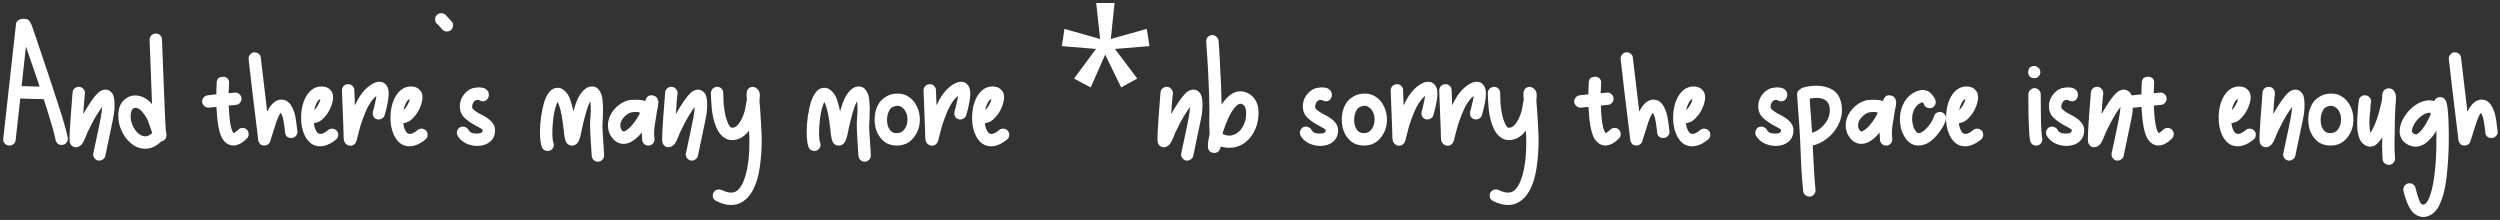 <svg width="773" height="68" viewBox="0 0 773 68" fill="none" xmlns="http://www.w3.org/2000/svg">
<rect x="0" y="0" width="773" height="68" fill="#333333" stroke="none"/>
<path d="M20.952 42.564C21.029 43.105 20.913 43.589 20.604 44.014C20.333 44.439 19.947 44.691 19.444 44.768C18.941 44.884 18.458 44.807 17.994 44.536C17.569 44.227 17.298 43.801 17.182 43.26C16.834 41.327 15.616 37.131 13.528 30.674C12.793 30.674 12.233 30.655 11.846 30.616C11.189 30.616 10.222 30.597 8.946 30.558C7.709 30.519 6.819 30.481 6.278 30.442L4.828 43.318C4.789 43.821 4.577 44.227 4.19 44.536C3.842 44.845 3.436 45 2.972 45C2.353 45 1.851 44.787 1.464 44.362C1.077 43.937 0.923 43.453 1 42.912L4.944 7.474C4.983 6.971 5.195 6.585 5.582 6.314C5.969 6.043 6.452 5.869 7.032 5.792C7.96 5.792 8.579 5.947 8.888 6.256C9.197 6.527 9.526 7.107 9.874 7.996L11.034 11.36C13.818 19.557 16.041 26.227 17.704 31.37C19.405 36.513 20.488 40.244 20.952 42.564ZM12.252 26.788L11.382 24.178L8.018 14.376L6.684 26.614L12.252 26.788ZM31.422 34.734L31.596 33.052C30.513 34.483 29.489 36.126 28.522 37.982C27.594 39.799 27.091 40.805 27.014 40.998C26.975 41.075 26.782 41.559 26.434 42.448C26.086 43.337 25.738 44.014 25.39 44.478C25.081 44.865 24.752 45.135 24.404 45.29C24.056 45.483 23.727 45.561 23.418 45.522C22.915 45.522 22.49 45.348 22.142 45C22.026 44.923 21.891 44.729 21.736 44.42C21.581 44.111 21.504 43.724 21.504 43.26C21.465 42.255 21.581 39.896 21.852 36.184C22.123 32.433 22.316 29.92 22.432 28.644C22.471 28.103 22.683 27.658 23.07 27.31C23.495 26.962 23.979 26.807 24.52 26.846C25.023 26.885 25.448 27.117 25.796 27.542C26.144 27.929 26.299 28.393 26.26 28.934C26.221 29.282 26.144 30.036 26.028 31.196C25.951 32.317 25.854 33.671 25.738 35.256C27.633 31.969 29.141 29.804 30.262 28.76C31.074 27.987 31.963 27.639 32.93 27.716C33.819 27.871 34.496 28.393 34.96 29.282C35.269 30.055 35.424 31.119 35.424 32.472C35.424 33.207 35.366 34.096 35.25 35.14C35.173 35.72 34.767 37.731 34.032 41.172C33.336 44.575 32.853 46.895 32.582 48.132C32.505 48.635 32.234 49.021 31.77 49.292C31.345 49.601 30.861 49.717 30.32 49.64C29.817 49.524 29.411 49.234 29.102 48.77C28.831 48.345 28.754 47.861 28.87 47.32C29.141 46.121 29.624 43.859 30.32 40.534C31.016 37.209 31.383 35.275 31.422 34.734ZM46.488 31.602L47.01 32.24L46.256 12.346C46.256 11.805 46.43 11.341 46.778 10.954C47.165 10.567 47.61 10.374 48.112 10.374C48.654 10.335 49.118 10.509 49.504 10.896C49.891 11.244 50.084 11.689 50.084 12.23C50.2 14.859 50.394 19.789 50.664 27.02C50.935 34.212 51.109 38.175 51.186 38.91C51.186 39.258 51.225 39.819 51.302 40.592C51.418 41.056 51.476 41.423 51.476 41.694C51.476 41.965 51.457 42.158 51.418 42.274C51.302 42.893 50.916 43.337 50.258 43.608L49.852 43.724C48.344 45.232 46.701 45.986 44.922 45.986C43.182 45.986 41.616 45.348 40.224 44.072C39.103 43.067 38.214 41.829 37.556 40.36C36.899 38.891 36.57 37.383 36.57 35.836C36.57 33.787 37.092 32.221 38.136 31.138C39.18 30.055 40.418 29.514 41.848 29.514C43.472 29.514 45.019 30.21 46.488 31.602ZM44.922 42.158C45.618 42.158 46.334 41.81 47.068 41.114C46.798 40.418 46.585 39.799 46.43 39.258C46.314 38.987 46.16 38.562 45.966 37.982C45.773 37.363 45.56 36.861 45.328 36.474C44.71 35.469 44.188 34.753 43.762 34.328C43.105 33.671 42.486 33.342 41.906 33.342C41.481 33.342 41.152 33.497 40.92 33.806C40.688 34.115 40.534 34.541 40.456 35.082C40.418 35.275 40.398 35.565 40.398 35.952C40.398 36.919 40.611 37.885 41.036 38.852C41.462 39.78 42.022 40.573 42.718 41.23C43.492 41.849 44.226 42.158 44.922 42.158ZM76.304 40.07C76.691 40.457 76.884 40.921 76.884 41.462C76.884 42.003 76.71 42.448 76.362 42.796C74.893 44.265 73.462 45 72.07 45C70.64 44.923 69.499 44.149 68.648 42.68C67.72 40.94 67.14 37.731 66.908 33.052L64.588 33.284C64.047 33.323 63.564 33.149 63.138 32.762C62.713 32.375 62.5 31.911 62.5 31.37C62.5 30.867 62.674 30.442 63.022 30.094C63.332 29.746 63.738 29.533 64.24 29.456L66.908 29.166V27.832C66.908 27.097 66.928 26.556 66.966 26.208C66.966 26.015 66.986 25.86 67.024 25.744C66.986 25.667 66.966 25.589 66.966 25.512C67.005 25.435 67.024 25.357 67.024 25.28C67.179 24.507 67.469 24.062 67.894 23.946C68.32 23.791 68.764 23.714 69.228 23.714C70.234 23.907 70.775 24.487 70.852 25.454L70.794 26.44C70.756 26.749 70.736 27.252 70.736 27.948C70.736 28.335 70.717 28.625 70.678 28.818L72.592 28.644C73.134 28.567 73.617 28.721 74.042 29.108C74.468 29.495 74.68 29.978 74.68 30.558C74.68 31.022 74.506 31.447 74.158 31.834C73.849 32.182 73.462 32.375 72.998 32.414L70.736 32.646C70.852 35.855 71.123 38.233 71.548 39.78C71.626 40.051 71.742 40.341 71.896 40.65C72.09 40.921 72.206 41.095 72.244 41.172L72.534 40.998C72.689 40.921 73.056 40.631 73.636 40.128C73.984 39.741 74.448 39.548 75.028 39.548C75.531 39.548 75.956 39.722 76.304 40.07ZM87.427 36.242L86.847 34.85C86.654 35.043 86.403 35.449 86.093 36.068C85.668 36.996 85.262 38.137 84.875 39.49L84.469 40.766C83.967 42.351 83.657 43.318 83.541 43.666C83.464 44.053 83.232 44.381 82.845 44.652C82.536 44.884 82.13 45 81.627 45C81.279 44.961 80.97 44.884 80.699 44.768C80.467 44.613 80.255 44.343 80.061 43.956C80.023 43.917 79.984 43.859 79.945 43.782C79.907 43.705 79.868 43.569 79.829 43.376L79.771 42.622C79.307 38.949 78.766 34.521 78.147 29.34C77.567 24.159 77.142 20.485 76.871 18.32C76.794 17.779 76.949 17.295 77.335 16.87C77.683 16.406 78.147 16.174 78.727 16.174C79.191 16.174 79.617 16.329 80.003 16.638C80.39 16.947 80.603 17.353 80.641 17.856L82.613 34.502L82.671 34.386C83.522 32.685 84.527 31.583 85.687 31.08C86.074 30.887 86.519 30.79 87.021 30.79C87.215 30.79 87.505 30.829 87.891 30.906C88.781 31.138 89.515 31.757 90.095 32.762C90.83 33.961 91.313 35.507 91.545 37.402C91.777 39.297 91.913 40.341 91.951 40.534C92.029 41.114 91.874 41.617 91.487 42.042C91.101 42.467 90.598 42.68 89.979 42.68C89.554 42.68 89.148 42.545 88.761 42.274C88.413 41.965 88.22 41.578 88.181 41.114C88.143 40.882 88.065 40.263 87.949 39.258C87.833 38.214 87.659 37.209 87.427 36.242ZM97.39 38.04L97.042 38.098C97.158 39.026 97.37 39.761 97.68 40.302C97.95 40.882 98.279 41.23 98.666 41.346C98.782 41.385 98.936 41.404 99.13 41.404C99.748 41.404 100.541 40.998 101.508 40.186C101.817 39.915 102.204 39.78 102.668 39.78C103.286 39.78 103.789 40.012 104.176 40.476C104.446 40.785 104.582 41.191 104.582 41.694C104.582 42.313 104.35 42.796 103.886 43.144C102.184 44.536 100.541 45.232 98.956 45.232C97.177 45.232 95.746 44.381 94.664 42.68C93.62 40.979 93.098 38.891 93.098 36.416C93.098 35.063 93.252 33.767 93.562 32.53C93.91 31.254 94.374 30.191 94.954 29.34C96.152 27.6 97.641 26.73 99.42 26.73C99.768 26.73 100.019 26.749 100.174 26.788C101.063 26.943 101.72 27.291 102.146 27.832C102.648 28.296 102.919 28.915 102.958 29.688C103.074 30.384 102.919 31.351 102.494 32.588C102.068 33.748 101.527 34.753 100.87 35.604C100.212 36.416 99.594 37.015 99.014 37.402C98.82 37.557 98.53 37.692 98.144 37.808C97.757 37.924 97.506 38.001 97.39 38.04ZM98.898 31.37L99.072 30.616C98.53 30.809 98.086 31.331 97.738 32.182C97.467 32.685 97.274 33.303 97.158 34.038C97.506 33.69 97.757 33.4 97.912 33.168C98.144 32.859 98.472 32.259 98.898 31.37ZM120.055 27.658C120.132 27.929 120.171 28.412 120.171 29.108C120.171 30.539 119.765 32.685 118.953 35.546C118.875 35.933 118.643 36.261 118.257 36.532C117.909 36.803 117.522 36.938 117.097 36.938C116.555 36.938 116.111 36.764 115.763 36.416C115.415 36.029 115.241 35.585 115.241 35.082C115.241 34.811 115.26 34.618 115.299 34.502C115.453 34.038 115.627 33.361 115.821 32.472C116.053 31.583 116.227 30.732 116.343 29.92V29.688C115.531 30.307 114.719 31.331 113.907 32.762C113.249 33.961 112.495 35.797 111.645 38.272C111.451 38.852 111.2 39.761 110.891 40.998L110.369 42.97H110.427C110.388 43.047 110.349 43.163 110.311 43.318C110.272 43.434 110.214 43.569 110.137 43.724C110.021 44.111 109.866 44.362 109.673 44.478C109.325 44.865 108.899 45.058 108.397 45.058C108.165 45.058 107.991 45.039 107.875 45C107.179 44.807 106.695 44.362 106.425 43.666C106.27 43.241 106.193 42.003 106.193 39.954L105.845 31.022L105.729 28.006C105.729 27.465 105.903 27.001 106.251 26.614C106.637 26.227 107.082 26.034 107.585 26.034C108.126 25.995 108.59 26.169 108.977 26.556C109.363 26.904 109.557 27.329 109.557 27.832L109.673 30.848L109.731 32.588C110.233 31.505 110.755 30.539 111.297 29.688C112.573 27.793 114.023 26.459 115.647 25.686C116.227 25.415 116.787 25.28 117.329 25.28C117.638 25.28 118.025 25.357 118.489 25.512C119.301 25.937 119.823 26.653 120.055 27.658ZM110.427 42.912V42.97V42.912ZM125.03 38.04L124.682 38.098C124.798 39.026 125.011 39.761 125.32 40.302C125.591 40.882 125.92 41.23 126.306 41.346C126.422 41.385 126.577 41.404 126.77 41.404C127.389 41.404 128.182 40.998 129.148 40.186C129.458 39.915 129.844 39.78 130.308 39.78C130.927 39.78 131.43 40.012 131.816 40.476C132.087 40.785 132.222 41.191 132.222 41.694C132.222 42.313 131.99 42.796 131.526 43.144C129.825 44.536 128.182 45.232 126.596 45.232C124.818 45.232 123.387 44.381 122.304 42.68C121.26 40.979 120.738 38.891 120.738 36.416C120.738 35.063 120.893 33.767 121.202 32.53C121.55 31.254 122.014 30.191 122.594 29.34C123.793 27.6 125.282 26.73 127.06 26.73C127.408 26.73 127.66 26.749 127.814 26.788C128.704 26.943 129.361 27.291 129.786 27.832C130.289 28.296 130.56 28.915 130.598 29.688C130.714 30.384 130.56 31.351 130.134 32.588C129.709 33.748 129.168 34.753 128.51 35.604C127.853 36.416 127.234 37.015 126.654 37.402C126.461 37.557 126.171 37.692 125.784 37.808C125.398 37.924 125.146 38.001 125.03 38.04ZM126.538 31.37L126.712 30.616C126.171 30.809 125.726 31.331 125.378 32.182C125.108 32.685 124.914 33.303 124.798 34.038C125.146 33.69 125.398 33.4 125.552 33.168C125.784 32.859 126.113 32.259 126.538 31.37ZM136.791 9.156L135.457 7.648C135.148 7.455 134.916 7.223 134.761 6.952C134.606 6.681 134.529 6.353 134.529 5.966C134.529 5.231 134.838 4.69 135.457 4.342C135.766 4.149 136.095 4.052 136.443 4.052C136.752 4.052 137.12 4.168 137.545 4.4C137.738 4.516 138.086 4.883 138.589 5.502C139.13 6.082 139.44 6.411 139.517 6.488C139.904 6.836 140.097 7.281 140.097 7.822C140.097 8.363 139.904 8.827 139.517 9.214C139.169 9.562 138.724 9.736 138.183 9.736C137.642 9.736 137.178 9.543 136.791 9.156ZM148.028 30.906H147.274C146.888 31.061 146.578 31.331 146.346 31.718C146.114 32.066 145.998 32.453 145.998 32.878C145.96 33.149 145.998 33.381 146.114 33.574C146.269 33.729 146.482 33.922 146.752 34.154C147.139 34.463 147.642 34.792 148.26 35.14C148.918 35.488 149.362 35.72 149.594 35.836C151.914 37.112 153.074 38.581 153.074 40.244C153.074 41.791 152.552 42.989 151.508 43.84C150.464 44.691 149.15 45.116 147.564 45.116C146.288 45.116 145.07 44.826 143.91 44.246C142.789 43.627 141.977 42.854 141.474 41.926C141.32 41.539 141.242 41.249 141.242 41.056C141.242 40.708 141.339 40.379 141.532 40.07C141.726 39.722 141.977 39.471 142.286 39.316C142.596 39.2 142.886 39.142 143.156 39.142C143.504 39.142 143.833 39.239 144.142 39.432C144.49 39.625 144.742 39.877 144.896 40.186C145.09 40.611 145.438 40.921 145.94 41.114C146.443 41.269 147.004 41.327 147.622 41.288C148.705 41.288 149.246 40.94 149.246 40.244C149.246 40.205 149.227 40.167 149.188 40.128C149.15 40.089 149.111 40.051 149.072 40.012L148.608 39.664L146.694 38.62C145.264 37.808 144.142 36.977 143.33 36.126C142.557 35.237 142.17 34.154 142.17 32.878C142.17 31.641 142.538 30.5 143.272 29.456C144.046 28.373 145.012 27.639 146.172 27.252C146.327 27.213 146.578 27.175 146.926 27.136C147.313 27.059 147.719 27.02 148.144 27.02C148.802 27.02 149.401 27.136 149.942 27.368C150.754 27.832 151.16 28.47 151.16 29.282C151.16 29.901 150.948 30.423 150.522 30.848C150.097 31.235 149.594 31.389 149.014 31.312C148.628 31.235 148.299 31.099 148.028 30.906ZM176.063 30.152C176.527 31.273 176.933 32.704 177.281 34.444L178.151 31.66C178.963 29.572 180.007 28.103 181.283 27.252C181.824 26.904 182.404 26.73 183.023 26.73C183.41 26.73 183.7 26.769 183.893 26.846C184.821 27.155 185.517 27.967 185.981 29.282C186.213 30.017 186.348 30.906 186.387 31.95C186.464 32.994 186.484 33.767 186.445 34.27L186.387 36.648C186.31 37.731 186.271 38.523 186.271 39.026C186.271 39.645 186.31 40.515 186.387 41.636C186.464 42.757 186.522 43.589 186.561 44.13C186.716 46.218 186.793 47.533 186.793 48.074C186.793 48.615 186.6 49.06 186.213 49.408C185.865 49.795 185.42 49.988 184.879 49.988C184.376 49.988 183.932 49.814 183.545 49.466C183.197 49.118 183.004 48.693 182.965 48.19L182.791 45.58C182.52 41.636 182.404 39.181 182.443 38.214C182.52 37.363 182.598 36.01 182.675 34.154C182.675 33.149 182.636 32.279 182.559 31.544C182.559 31.467 182.54 31.409 182.501 31.37C182.346 31.602 182.095 32.163 181.747 33.052C181.399 33.98 180.935 35.623 180.355 37.982L180.007 39.49C179.968 39.645 179.852 40.225 179.659 41.23C179.466 42.197 179.234 42.97 178.963 43.55C178.576 44.362 177.996 44.845 177.223 45C176.759 45.077 176.295 45 175.831 44.768C175.406 44.536 175.077 44.111 174.845 43.492C174.69 43.067 174.555 42.409 174.439 41.52C174.362 40.592 174.304 40.07 174.265 39.954C173.917 36.745 173.472 34.347 172.931 32.762C172.776 32.259 172.602 31.853 172.409 31.544C172.177 32.008 172.022 32.375 171.945 32.646C171.52 33.883 171.21 35.391 171.017 37.17C170.824 38.91 170.746 40.515 170.785 41.984C170.862 43.067 170.959 43.743 171.075 44.014C171.191 44.246 171.249 44.517 171.249 44.826C171.249 45.174 171.152 45.503 170.959 45.812C170.766 46.121 170.495 46.353 170.147 46.508C169.876 46.624 169.606 46.682 169.335 46.682C168.987 46.682 168.639 46.585 168.291 46.392C167.982 46.199 167.75 45.947 167.595 45.638C167.17 44.555 166.957 42.951 166.957 40.824C166.957 39.316 167.073 37.711 167.305 36.01C167.576 34.27 167.904 32.743 168.291 31.428C168.755 30.152 169.296 29.127 169.915 28.354C170.611 27.542 171.462 27.136 172.467 27.136C173.163 27.136 173.82 27.407 174.439 27.948C175.096 28.451 175.638 29.185 176.063 30.152ZM198.759 31.022L199.455 31.254L199.803 30.5C200.112 29.804 200.634 29.456 201.369 29.456C201.678 29.456 201.968 29.514 202.239 29.63C202.548 29.746 202.761 29.843 202.877 29.92C203.302 30.423 203.534 31.003 203.573 31.66C203.573 32.124 203.495 32.704 203.341 33.4C203.225 34.057 203.147 34.444 203.109 34.56L202.761 36.822C202.413 38.639 202.239 40.147 202.239 41.346C202.239 41.733 202.277 42.235 202.355 42.854C202.432 43.395 202.297 43.879 201.949 44.304C201.639 44.691 201.233 44.923 200.731 45C200.189 45.077 199.706 44.942 199.281 44.594C198.855 44.246 198.623 43.821 198.585 43.318C198.507 42.545 198.469 41.965 198.469 41.578V40.94C197.579 42.023 196.709 42.854 195.859 43.434C194.853 44.13 193.848 44.478 192.843 44.478C192.379 44.478 192.031 44.439 191.799 44.362C190.755 44.091 189.885 43.473 189.189 42.506C188.377 41.423 187.971 40.186 187.971 38.794C187.971 37.518 188.299 36.319 188.957 35.198C189.537 34.154 190.31 33.265 191.277 32.53C192.282 31.757 193.345 31.235 194.467 30.964C194.853 30.887 195.607 30.848 196.729 30.848C197.502 30.848 198.179 30.906 198.759 31.022ZM197.889 34.966C197.889 34.966 197.811 34.889 197.657 34.734L196.961 34.618C196.149 34.618 195.588 34.657 195.279 34.734C194.699 34.85 194.138 35.14 193.597 35.604C193.055 36.029 192.611 36.532 192.263 37.112C191.953 37.653 191.799 38.214 191.799 38.794C191.799 39.335 191.953 39.819 192.263 40.244C192.456 40.515 192.63 40.65 192.785 40.65C192.939 40.689 193.152 40.611 193.423 40.418C193.964 40.147 194.621 39.587 195.395 38.736C196.477 37.421 197.27 36.223 197.773 35.14L197.889 34.966ZM214.654 34.734L214.828 33.052C213.746 34.483 212.721 36.126 211.754 37.982C210.826 39.799 210.324 40.805 210.246 40.998C210.208 41.075 210.014 41.559 209.666 42.448C209.318 43.337 208.97 44.014 208.622 44.478C208.313 44.865 207.984 45.135 207.636 45.29C207.288 45.483 206.96 45.561 206.65 45.522C206.148 45.522 205.722 45.348 205.374 45C205.258 44.923 205.123 44.729 204.968 44.42C204.814 44.111 204.736 43.724 204.736 43.26C204.698 42.255 204.814 39.896 205.084 36.184C205.355 32.433 205.548 29.92 205.664 28.644C205.703 28.103 205.916 27.658 206.302 27.31C206.728 26.962 207.211 26.807 207.752 26.846C208.255 26.885 208.68 27.117 209.028 27.542C209.376 27.929 209.531 28.393 209.492 28.934C209.454 29.282 209.376 30.036 209.26 31.196C209.183 32.317 209.086 33.671 208.97 35.256C210.865 31.969 212.373 29.804 213.494 28.76C214.306 27.987 215.196 27.639 216.162 27.716C217.052 27.871 217.728 28.393 218.192 29.282C218.502 30.055 218.656 31.119 218.656 32.472C218.656 33.207 218.598 34.096 218.482 35.14C218.405 35.72 217.999 37.731 217.264 41.172C216.568 44.575 216.085 46.895 215.814 48.132C215.737 48.635 215.466 49.021 215.002 49.292C214.577 49.601 214.094 49.717 213.552 49.64C213.05 49.524 212.644 49.234 212.334 48.77C212.064 48.345 211.986 47.861 212.102 47.32C212.373 46.121 212.856 43.859 213.552 40.534C214.248 37.209 214.616 35.275 214.654 34.734ZM235.521 43.55C235.521 46.295 235.308 49.099 234.883 51.96C234.457 54.821 233.703 57.199 232.621 59.094C231.461 61.105 229.991 62.419 228.213 63.038C227.594 63.27 226.879 63.386 226.067 63.386C224.636 63.386 223.109 62.98 221.485 62.168C220.75 61.82 220.383 61.259 220.383 60.486C220.383 59.906 220.576 59.442 220.963 59.094C221.349 58.746 221.794 58.572 222.297 58.572C222.567 58.572 222.857 58.63 223.167 58.746C224.327 59.287 225.274 59.558 226.009 59.558C227.053 59.558 227.903 59.152 228.561 58.34C229.218 57.567 229.779 56.484 230.243 55.092C231.325 51.96 231.809 47.726 231.693 42.39L231.577 40.36C231.306 40.747 230.977 41.133 230.591 41.52C229.315 42.719 227.903 43.318 226.357 43.318C225.274 43.318 224.307 42.951 223.457 42.216C222.606 41.481 221.929 40.495 221.427 39.258C220.731 37.557 220.286 35.681 220.093 33.632C219.899 31.544 219.803 29.901 219.803 28.702C219.841 28.199 220.035 27.774 220.383 27.426C220.769 27.039 221.233 26.846 221.775 26.846C222.316 26.846 222.761 27.039 223.109 27.426C223.495 27.813 223.669 28.257 223.631 28.76C223.631 29.611 223.669 30.732 223.747 32.124C223.863 33.516 224.095 34.908 224.443 36.3C224.829 37.537 225.177 38.388 225.487 38.852C225.757 39.277 226.028 39.49 226.299 39.49H226.415C226.956 39.49 227.478 39.239 227.981 38.736C228.909 37.847 229.682 36.339 230.301 34.212L230.939 30.732C230.861 30.191 230.823 29.727 230.823 29.34C230.823 29.185 230.842 28.915 230.881 28.528C230.958 28.141 231.035 27.89 231.113 27.774C231.577 27.039 232.253 26.749 233.143 26.904C233.568 27.02 233.955 27.271 234.303 27.658C234.689 28.045 234.902 28.605 234.941 29.34V29.746C234.941 30.017 234.902 30.5 234.825 31.196L234.999 33.284C235.076 34.908 235.153 36.087 235.231 36.822C235.269 37.402 235.327 38.407 235.405 39.838C235.482 41.23 235.521 42.467 235.521 43.55ZM230.823 29.224V29.34V29.224ZM258.532 30.152C258.996 31.273 259.402 32.704 259.75 34.444L260.62 31.66C261.432 29.572 262.476 28.103 263.752 27.252C264.293 26.904 264.873 26.73 265.492 26.73C265.878 26.73 266.168 26.769 266.362 26.846C267.29 27.155 267.986 27.967 268.45 29.282C268.682 30.017 268.817 30.906 268.856 31.95C268.933 32.994 268.952 33.767 268.914 34.27L268.856 36.648C268.778 37.731 268.74 38.523 268.74 39.026C268.74 39.645 268.778 40.515 268.856 41.636C268.933 42.757 268.991 43.589 269.03 44.13C269.184 46.218 269.262 47.533 269.262 48.074C269.262 48.615 269.068 49.06 268.682 49.408C268.334 49.795 267.889 49.988 267.348 49.988C266.845 49.988 266.4 49.814 266.014 49.466C265.666 49.118 265.472 48.693 265.434 48.19L265.26 45.58C264.989 41.636 264.873 39.181 264.912 38.214C264.989 37.363 265.066 36.01 265.144 34.154C265.144 33.149 265.105 32.279 265.028 31.544C265.028 31.467 265.008 31.409 264.97 31.37C264.815 31.602 264.564 32.163 264.216 33.052C263.868 33.98 263.404 35.623 262.824 37.982L262.476 39.49C262.437 39.645 262.321 40.225 262.128 41.23C261.934 42.197 261.702 42.97 261.432 43.55C261.045 44.362 260.465 44.845 259.692 45C259.228 45.077 258.764 45 258.3 44.768C257.874 44.536 257.546 44.111 257.314 43.492C257.159 43.067 257.024 42.409 256.908 41.52C256.83 40.592 256.772 40.07 256.734 39.954C256.386 36.745 255.941 34.347 255.4 32.762C255.245 32.259 255.071 31.853 254.878 31.544C254.646 32.008 254.491 32.375 254.414 32.646C253.988 33.883 253.679 35.391 253.486 37.17C253.292 38.91 253.215 40.515 253.254 41.984C253.331 43.067 253.428 43.743 253.544 44.014C253.66 44.246 253.718 44.517 253.718 44.826C253.718 45.174 253.621 45.503 253.428 45.812C253.234 46.121 252.964 46.353 252.616 46.508C252.345 46.624 252.074 46.682 251.804 46.682C251.456 46.682 251.108 46.585 250.76 46.392C250.45 46.199 250.218 45.947 250.064 45.638C249.638 44.555 249.426 42.951 249.426 40.824C249.426 39.316 249.542 37.711 249.774 36.01C250.044 34.27 250.373 32.743 250.76 31.428C251.224 30.152 251.765 29.127 252.384 28.354C253.08 27.542 253.93 27.136 254.936 27.136C255.632 27.136 256.289 27.407 256.908 27.948C257.565 28.451 258.106 29.185 258.532 30.152ZM279.835 29.34C281.305 29.959 282.426 30.964 283.199 32.356C284.011 33.748 284.417 35.275 284.417 36.938C284.417 39.103 283.76 40.998 282.445 42.622C281.169 44.207 279.468 45 277.341 45C275.601 45 274.171 44.497 273.049 43.492C271.928 42.487 271.155 41.172 270.729 39.548C270.536 38.659 270.439 37.827 270.439 37.054C270.439 35.005 270.923 33.245 271.889 31.776C272.276 31.196 272.779 30.693 273.397 30.268C274.016 29.804 274.693 29.456 275.427 29.224C276.007 29.031 276.703 28.934 277.515 28.934C278.366 28.934 279.139 29.069 279.835 29.34ZM278.327 32.878C278.095 32.762 277.825 32.704 277.515 32.704C277.206 32.704 276.897 32.762 276.587 32.878C275.891 33.071 275.408 33.4 275.137 33.864C274.557 34.792 274.267 35.855 274.267 37.054C274.267 37.557 274.325 38.079 274.441 38.62C274.635 39.355 274.963 39.973 275.427 40.476C275.891 40.94 276.51 41.172 277.283 41.172C278.327 41.172 279.139 40.747 279.719 39.896C280.299 39.045 280.589 38.059 280.589 36.938C280.589 36.01 280.396 35.198 280.009 34.502C279.661 33.767 279.101 33.226 278.327 32.878ZM299.889 27.658C299.966 27.929 300.005 28.412 300.005 29.108C300.005 30.539 299.599 32.685 298.787 35.546C298.709 35.933 298.477 36.261 298.091 36.532C297.743 36.803 297.356 36.938 296.931 36.938C296.389 36.938 295.945 36.764 295.597 36.416C295.249 36.029 295.075 35.585 295.075 35.082C295.075 34.811 295.094 34.618 295.133 34.502C295.287 34.038 295.461 33.361 295.655 32.472C295.887 31.583 296.061 30.732 296.177 29.92V29.688C295.365 30.307 294.553 31.331 293.741 32.762C293.083 33.961 292.329 35.797 291.479 38.272C291.285 38.852 291.034 39.761 290.725 40.998L290.203 42.97H290.261C290.222 43.047 290.183 43.163 290.145 43.318C290.106 43.434 290.048 43.569 289.971 43.724C289.855 44.111 289.7 44.362 289.507 44.478C289.159 44.865 288.733 45.058 288.231 45.058C287.999 45.058 287.825 45.039 287.709 45C287.013 44.807 286.529 44.362 286.259 43.666C286.104 43.241 286.027 42.003 286.027 39.954L285.679 31.022L285.562 28.006C285.562 27.465 285.737 27.001 286.085 26.614C286.471 26.227 286.916 26.034 287.419 26.034C287.96 25.995 288.424 26.169 288.811 26.556C289.197 26.904 289.39 27.329 289.39 27.832L289.507 30.848L289.565 32.588C290.067 31.505 290.589 30.539 291.131 29.688C292.407 27.793 293.857 26.459 295.481 25.686C296.061 25.415 296.621 25.28 297.163 25.28C297.472 25.28 297.859 25.357 298.323 25.512C299.135 25.937 299.657 26.653 299.889 27.658ZM290.261 42.912V42.97V42.912ZM304.864 38.04L304.516 38.098C304.632 39.026 304.845 39.761 305.154 40.302C305.425 40.882 305.754 41.23 306.14 41.346C306.256 41.385 306.411 41.404 306.604 41.404C307.223 41.404 308.016 40.998 308.982 40.186C309.292 39.915 309.678 39.78 310.142 39.78C310.761 39.78 311.264 40.012 311.65 40.476C311.921 40.785 312.056 41.191 312.056 41.694C312.056 42.313 311.824 42.796 311.36 43.144C309.659 44.536 308.016 45.232 306.43 45.232C304.652 45.232 303.221 44.381 302.138 42.68C301.094 40.979 300.572 38.891 300.572 36.416C300.572 35.063 300.727 33.767 301.036 32.53C301.384 31.254 301.848 30.191 302.428 29.34C303.627 27.6 305.116 26.73 306.894 26.73C307.242 26.73 307.494 26.749 307.648 26.788C308.538 26.943 309.195 27.291 309.62 27.832C310.123 28.296 310.394 28.915 310.432 29.688C310.548 30.384 310.394 31.351 309.968 32.588C309.543 33.748 309.002 34.753 308.344 35.604C307.687 36.416 307.068 37.015 306.488 37.402C306.295 37.557 306.005 37.692 305.618 37.808C305.232 37.924 304.98 38.001 304.864 38.04ZM306.372 31.37L306.546 30.616C306.005 30.809 305.56 31.331 305.212 32.182C304.942 32.685 304.748 33.303 304.632 34.038C304.98 33.69 305.232 33.4 305.386 33.168C305.618 32.859 305.947 32.259 306.372 31.37ZM344.623 0.92L343.463 12.056L354.599 8.924L355.411 14.26L344.739 15.13L351.641 24.294L346.653 27.02L341.723 16.87L337.257 27.02L332.095 24.294L338.881 15.13L328.325 14.26L329.137 8.924L340.157 12.056L338.939 0.92H344.623ZM367.811 34.734L367.985 33.052C366.902 34.483 365.877 36.126 364.911 37.982C363.983 39.799 363.48 40.805 363.403 40.998C363.364 41.075 363.171 41.559 362.823 42.448C362.475 43.337 362.127 44.014 361.779 44.478C361.469 44.865 361.141 45.135 360.793 45.29C360.445 45.483 360.116 45.561 359.807 45.522C359.304 45.522 358.879 45.348 358.531 45C358.415 44.923 358.279 44.729 358.125 44.42C357.97 44.111 357.893 43.724 357.893 43.26C357.854 42.255 357.97 39.896 358.241 36.184C358.511 32.433 358.705 29.92 358.821 28.644C358.859 28.103 359.072 27.658 359.459 27.31C359.884 26.962 360.367 26.807 360.909 26.846C361.411 26.885 361.837 27.117 362.185 27.542C362.533 27.929 362.687 28.393 362.649 28.934C362.61 29.282 362.533 30.036 362.417 31.196C362.339 32.317 362.243 33.671 362.127 35.256C364.021 31.969 365.529 29.804 366.651 28.76C367.463 27.987 368.352 27.639 369.319 27.716C370.208 27.871 370.885 28.393 371.349 29.282C371.658 30.055 371.813 31.119 371.813 32.472C371.813 33.207 371.755 34.096 371.639 35.14C371.561 35.72 371.155 37.731 370.421 41.172C369.725 44.575 369.241 46.895 368.971 48.132C368.893 48.635 368.623 49.021 368.159 49.292C367.733 49.601 367.25 49.717 366.709 49.64C366.206 49.524 365.8 49.234 365.491 48.77C365.22 48.345 365.143 47.861 365.259 47.32C365.529 46.121 366.013 43.859 366.709 40.534C367.405 37.209 367.772 35.275 367.811 34.734ZM373.655 43.26L374.003 41.404L373.945 39.49C373.906 39.142 373.887 38.659 373.887 38.04C373.926 37.228 373.945 36.01 373.945 34.386C373.945 31.293 373.79 26.73 373.481 20.698L372.959 12.868C372.92 12.365 373.056 11.921 373.365 11.534C373.713 11.147 374.158 10.915 374.699 10.838C375.202 10.799 375.646 10.954 376.033 11.302C376.458 11.65 376.71 12.095 376.787 12.636C376.826 13.293 376.903 14.434 377.019 16.058C377.135 17.682 377.212 19.171 377.251 20.524C377.522 24.893 377.676 28.837 377.715 32.356C377.87 32.124 378.044 31.873 378.237 31.602C378.43 31.331 378.643 31.061 378.875 30.79C380.344 29.089 381.891 28.238 383.515 28.238C384.327 28.238 385.12 28.431 385.893 28.818C387.362 29.591 388.348 30.829 388.851 32.53C389.044 33.149 389.141 33.961 389.141 34.966C389.141 36.165 388.967 37.383 388.619 38.62C388.155 40.128 387.459 41.443 386.531 42.564C385.642 43.647 384.598 44.459 383.399 45C382.432 45.464 381.33 45.696 380.093 45.696C379.165 45.696 378.295 45.561 377.483 45.29C377.406 45.599 377.328 45.812 377.251 45.928C377.019 46.624 376.671 47.03 376.207 47.146C375.782 47.301 375.395 47.339 375.047 47.262C374.274 47.146 373.771 46.682 373.539 45.87L373.481 45.058C373.481 44.671 373.539 44.072 373.655 43.26ZM378.237 40.534L378.005 41.404C378.701 41.752 379.397 41.926 380.093 41.926C380.634 41.926 381.214 41.791 381.833 41.52C383.302 40.824 384.346 39.49 384.965 37.518C385.197 36.822 385.313 36.029 385.313 35.14C385.313 34.715 385.294 34.386 385.255 34.154C385.1 33.149 384.733 32.511 384.153 32.24C383.921 32.124 383.728 32.066 383.573 32.066C383.032 32.066 382.432 32.472 381.775 33.284C380.538 34.715 379.358 37.131 378.237 40.534ZM408.688 30.906H407.934C407.548 31.061 407.238 31.331 407.006 31.718C406.774 32.066 406.658 32.453 406.658 32.878C406.62 33.149 406.658 33.381 406.774 33.574C406.929 33.729 407.142 33.922 407.412 34.154C407.799 34.463 408.302 34.792 408.92 35.14C409.578 35.488 410.022 35.72 410.254 35.836C412.574 37.112 413.734 38.581 413.734 40.244C413.734 41.791 413.212 42.989 412.168 43.84C411.124 44.691 409.81 45.116 408.224 45.116C406.948 45.116 405.73 44.826 404.57 44.246C403.449 43.627 402.637 42.854 402.134 41.926C401.98 41.539 401.902 41.249 401.902 41.056C401.902 40.708 401.999 40.379 402.192 40.07C402.386 39.722 402.637 39.471 402.946 39.316C403.256 39.2 403.546 39.142 403.816 39.142C404.164 39.142 404.493 39.239 404.802 39.432C405.15 39.625 405.402 39.877 405.556 40.186C405.75 40.611 406.098 40.921 406.6 41.114C407.103 41.269 407.664 41.327 408.282 41.288C409.365 41.288 409.906 40.94 409.906 40.244C409.906 40.205 409.887 40.167 409.848 40.128C409.81 40.089 409.771 40.051 409.732 40.012L409.268 39.664L407.354 38.62C405.924 37.808 404.802 36.977 403.99 36.126C403.217 35.237 402.83 34.154 402.83 32.878C402.83 31.641 403.198 30.5 403.932 29.456C404.706 28.373 405.672 27.639 406.832 27.252C406.987 27.213 407.238 27.175 407.586 27.136C407.973 27.059 408.379 27.02 408.804 27.02C409.462 27.02 410.061 27.136 410.602 27.368C411.414 27.832 411.82 28.47 411.82 29.282C411.82 29.901 411.608 30.423 411.182 30.848C410.757 31.235 410.254 31.389 409.674 31.312C409.288 31.235 408.959 31.099 408.688 30.906ZM424.269 29.34C425.738 29.959 426.86 30.964 427.633 32.356C428.445 33.748 428.851 35.275 428.851 36.938C428.851 39.103 428.194 40.998 426.879 42.622C425.603 44.207 423.902 45 421.775 45C420.035 45 418.604 44.497 417.483 43.492C416.362 42.487 415.588 41.172 415.163 39.548C414.97 38.659 414.873 37.827 414.873 37.054C414.873 35.005 415.356 33.245 416.323 31.776C416.71 31.196 417.212 30.693 417.831 30.268C418.45 29.804 419.126 29.456 419.861 29.224C420.441 29.031 421.137 28.934 421.949 28.934C422.8 28.934 423.573 29.069 424.269 29.34ZM422.761 32.878C422.529 32.762 422.258 32.704 421.949 32.704C421.64 32.704 421.33 32.762 421.021 32.878C420.325 33.071 419.842 33.4 419.571 33.864C418.991 34.792 418.701 35.855 418.701 37.054C418.701 37.557 418.759 38.079 418.875 38.62C419.068 39.355 419.397 39.973 419.861 40.476C420.325 40.94 420.944 41.172 421.717 41.172C422.761 41.172 423.573 40.747 424.153 39.896C424.733 39.045 425.023 38.059 425.023 36.938C425.023 36.01 424.83 35.198 424.443 34.502C424.095 33.767 423.534 33.226 422.761 32.878ZM444.322 27.658C444.399 27.929 444.438 28.412 444.438 29.108C444.438 30.539 444.032 32.685 443.22 35.546C443.143 35.933 442.911 36.261 442.524 36.532C442.176 36.803 441.789 36.938 441.364 36.938C440.823 36.938 440.378 36.764 440.03 36.416C439.682 36.029 439.508 35.585 439.508 35.082C439.508 34.811 439.527 34.618 439.566 34.502C439.721 34.038 439.895 33.361 440.088 32.472C440.32 31.583 440.494 30.732 440.61 29.92V29.688C439.798 30.307 438.986 31.331 438.174 32.762C437.517 33.961 436.763 35.797 435.912 38.272C435.719 38.852 435.467 39.761 435.158 40.998L434.636 42.97H434.694C434.655 43.047 434.617 43.163 434.578 43.318C434.539 43.434 434.481 43.569 434.404 43.724C434.288 44.111 434.133 44.362 433.94 44.478C433.592 44.865 433.167 45.058 432.664 45.058C432.432 45.058 432.258 45.039 432.142 45C431.446 44.807 430.963 44.362 430.692 43.666C430.537 43.241 430.46 42.003 430.46 39.954L430.112 31.022L429.996 28.006C429.996 27.465 430.17 27.001 430.518 26.614C430.905 26.227 431.349 26.034 431.852 26.034C432.393 25.995 432.857 26.169 433.244 26.556C433.631 26.904 433.824 27.329 433.824 27.832L433.94 30.848L433.998 32.588C434.501 31.505 435.023 30.539 435.564 29.688C436.84 27.793 438.29 26.459 439.914 25.686C440.494 25.415 441.055 25.28 441.596 25.28C441.905 25.28 442.292 25.357 442.756 25.512C443.568 25.937 444.09 26.653 444.322 27.658ZM434.694 42.912V42.97V42.912ZM459.332 27.658C459.409 27.929 459.448 28.412 459.448 29.108C459.448 30.539 459.042 32.685 458.23 35.546C458.153 35.933 457.921 36.261 457.534 36.532C457.186 36.803 456.799 36.938 456.374 36.938C455.833 36.938 455.388 36.764 455.04 36.416C454.692 36.029 454.518 35.585 454.518 35.082C454.518 34.811 454.537 34.618 454.576 34.502C454.731 34.038 454.905 33.361 455.098 32.472C455.33 31.583 455.504 30.732 455.62 29.92V29.688C454.808 30.307 453.996 31.331 453.184 32.762C452.527 33.961 451.773 35.797 450.922 38.272C450.729 38.852 450.477 39.761 450.168 40.998L449.646 42.97H449.704C449.665 43.047 449.627 43.163 449.588 43.318C449.549 43.434 449.491 43.569 449.414 43.724C449.298 44.111 449.143 44.362 448.95 44.478C448.602 44.865 448.177 45.058 447.674 45.058C447.442 45.058 447.268 45.039 447.152 45C446.456 44.807 445.973 44.362 445.702 43.666C445.547 43.241 445.47 42.003 445.47 39.954L445.122 31.022L445.006 28.006C445.006 27.465 445.18 27.001 445.528 26.614C445.915 26.227 446.359 26.034 446.862 26.034C447.403 25.995 447.867 26.169 448.254 26.556C448.641 26.904 448.834 27.329 448.834 27.832L448.95 30.848L449.008 32.588C449.511 31.505 450.033 30.539 450.574 29.688C451.85 27.793 453.3 26.459 454.924 25.686C455.504 25.415 456.065 25.28 456.606 25.28C456.915 25.28 457.302 25.357 457.766 25.512C458.578 25.937 459.1 26.653 459.332 27.658ZM449.704 42.912V42.97V42.912ZM475.734 43.55C475.734 46.295 475.521 49.099 475.096 51.96C474.67 54.821 473.916 57.199 472.834 59.094C471.674 61.105 470.204 62.419 468.426 63.038C467.807 63.27 467.092 63.386 466.28 63.386C464.849 63.386 463.322 62.98 461.698 62.168C460.963 61.82 460.596 61.259 460.596 60.486C460.596 59.906 460.789 59.442 461.176 59.094C461.562 58.746 462.007 58.572 462.51 58.572C462.78 58.572 463.07 58.63 463.38 58.746C464.54 59.287 465.487 59.558 466.222 59.558C467.266 59.558 468.116 59.152 468.774 58.34C469.431 57.567 469.992 56.484 470.456 55.092C471.538 51.96 472.022 47.726 471.906 42.39L471.79 40.36C471.519 40.747 471.19 41.133 470.804 41.52C469.528 42.719 468.116 43.318 466.57 43.318C465.487 43.318 464.52 42.951 463.67 42.216C462.819 41.481 462.142 40.495 461.64 39.258C460.944 37.557 460.499 35.681 460.306 33.632C460.112 31.544 460.016 29.901 460.016 28.702C460.054 28.199 460.248 27.774 460.596 27.426C460.982 27.039 461.446 26.846 461.988 26.846C462.529 26.846 462.974 27.039 463.322 27.426C463.708 27.813 463.882 28.257 463.844 28.76C463.844 29.611 463.882 30.732 463.96 32.124C464.076 33.516 464.308 34.908 464.656 36.3C465.042 37.537 465.39 38.388 465.7 38.852C465.97 39.277 466.241 39.49 466.512 39.49H466.628C467.169 39.49 467.691 39.239 468.194 38.736C469.122 37.847 469.895 36.339 470.514 34.212L471.152 30.732C471.074 30.191 471.036 29.727 471.036 29.34C471.036 29.185 471.055 28.915 471.094 28.528C471.171 28.141 471.248 27.89 471.326 27.774C471.79 27.039 472.466 26.749 473.356 26.904C473.781 27.02 474.168 27.271 474.516 27.658C474.902 28.045 475.115 28.605 475.154 29.34V29.746C475.154 30.017 475.115 30.5 475.038 31.196L475.212 33.284C475.289 34.908 475.366 36.087 475.444 36.822C475.482 37.402 475.54 38.407 475.618 39.838C475.695 41.23 475.734 42.467 475.734 43.55ZM471.036 29.224V29.34V29.224ZM500.543 40.07C500.929 40.457 501.123 40.921 501.123 41.462C501.123 42.003 500.949 42.448 500.601 42.796C499.131 44.265 497.701 45 496.309 45C494.878 44.923 493.737 44.149 492.887 42.68C491.959 40.94 491.379 37.731 491.147 33.052L488.827 33.284C488.285 33.323 487.802 33.149 487.377 32.762C486.951 32.375 486.739 31.911 486.739 31.37C486.739 30.867 486.913 30.442 487.261 30.094C487.57 29.746 487.976 29.533 488.479 29.456L491.147 29.166V27.832C491.147 27.097 491.166 26.556 491.205 26.208C491.205 26.015 491.224 25.86 491.263 25.744C491.224 25.667 491.205 25.589 491.205 25.512C491.243 25.435 491.263 25.357 491.263 25.28C491.417 24.507 491.707 24.062 492.133 23.946C492.558 23.791 493.003 23.714 493.467 23.714C494.472 23.907 495.013 24.487 495.091 25.454L495.033 26.44C494.994 26.749 494.975 27.252 494.975 27.948C494.975 28.335 494.955 28.625 494.917 28.818L496.831 28.644C497.372 28.567 497.855 28.721 498.281 29.108C498.706 29.495 498.919 29.978 498.919 30.558C498.919 31.022 498.745 31.447 498.397 31.834C498.087 32.182 497.701 32.375 497.237 32.414L494.975 32.646C495.091 35.855 495.361 38.233 495.787 39.78C495.864 40.051 495.98 40.341 496.135 40.65C496.328 40.921 496.444 41.095 496.483 41.172L496.773 40.998C496.927 40.921 497.295 40.631 497.875 40.128C498.223 39.741 498.687 39.548 499.267 39.548C499.769 39.548 500.195 39.722 500.543 40.07ZM511.666 36.242L511.086 34.85C510.892 35.043 510.641 35.449 510.332 36.068C509.906 36.996 509.5 38.137 509.114 39.49L508.708 40.766C508.205 42.351 507.896 43.318 507.78 43.666C507.702 44.053 507.47 44.381 507.084 44.652C506.774 44.884 506.368 45 505.866 45C505.518 44.961 505.208 44.884 504.938 44.768C504.706 44.613 504.493 44.343 504.3 43.956C504.261 43.917 504.222 43.859 504.184 43.782C504.145 43.705 504.106 43.569 504.068 43.376L504.01 42.622C503.546 38.949 503.004 34.521 502.386 29.34C501.806 24.159 501.38 20.485 501.11 18.32C501.032 17.779 501.187 17.295 501.574 16.87C501.922 16.406 502.386 16.174 502.966 16.174C503.43 16.174 503.855 16.329 504.242 16.638C504.628 16.947 504.841 17.353 504.88 17.856L506.852 34.502L506.91 34.386C507.76 32.685 508.766 31.583 509.926 31.08C510.312 30.887 510.757 30.79 511.26 30.79C511.453 30.79 511.743 30.829 512.13 30.906C513.019 31.138 513.754 31.757 514.334 32.762C515.068 33.961 515.552 35.507 515.784 37.402C516.016 39.297 516.151 40.341 516.19 40.534C516.267 41.114 516.112 41.617 515.726 42.042C515.339 42.467 514.836 42.68 514.218 42.68C513.792 42.68 513.386 42.545 513 42.274C512.652 41.965 512.458 41.578 512.42 41.114C512.381 40.882 512.304 40.263 512.188 39.258C512.072 38.214 511.898 37.209 511.666 36.242ZM521.628 38.04L521.28 38.098C521.396 39.026 521.609 39.761 521.918 40.302C522.189 40.882 522.517 41.23 522.904 41.346C523.02 41.385 523.175 41.404 523.368 41.404C523.987 41.404 524.779 40.998 525.746 40.186C526.055 39.915 526.442 39.78 526.906 39.78C527.525 39.78 528.027 40.012 528.414 40.476C528.685 40.785 528.82 41.191 528.82 41.694C528.82 42.313 528.588 42.796 528.124 43.144C526.423 44.536 524.779 45.232 523.194 45.232C521.415 45.232 519.985 44.381 518.902 42.68C517.858 40.979 517.336 38.891 517.336 36.416C517.336 35.063 517.491 33.767 517.8 32.53C518.148 31.254 518.612 30.191 519.192 29.34C520.391 27.6 521.879 26.73 523.658 26.73C524.006 26.73 524.257 26.749 524.412 26.788C525.301 26.943 525.959 27.291 526.384 27.832C526.887 28.296 527.157 28.915 527.196 29.688C527.312 30.384 527.157 31.351 526.732 32.588C526.307 33.748 525.765 34.753 525.108 35.604C524.451 36.416 523.832 37.015 523.252 37.402C523.059 37.557 522.769 37.692 522.382 37.808C521.995 37.924 521.744 38.001 521.628 38.04ZM523.136 31.37L523.31 30.616C522.769 30.809 522.324 31.331 521.976 32.182C521.705 32.685 521.512 33.303 521.396 34.038C521.744 33.69 521.995 33.4 522.15 33.168C522.382 32.859 522.711 32.259 523.136 31.37ZM549.497 30.906H548.743C548.356 31.061 548.047 31.331 547.815 31.718C547.583 32.066 547.467 32.453 547.467 32.878C547.428 33.149 547.467 33.381 547.583 33.574C547.738 33.729 547.95 33.922 548.221 34.154C548.608 34.463 549.11 34.792 549.729 35.14C550.386 35.488 550.831 35.72 551.063 35.836C553.383 37.112 554.543 38.581 554.543 40.244C554.543 41.791 554.021 42.989 552.977 43.84C551.933 44.691 550.618 45.116 549.033 45.116C547.757 45.116 546.539 44.826 545.379 44.246C544.258 43.627 543.446 42.854 542.943 41.926C542.788 41.539 542.711 41.249 542.711 41.056C542.711 40.708 542.808 40.379 543.001 40.07C543.194 39.722 543.446 39.471 543.755 39.316C544.064 39.2 544.354 39.142 544.625 39.142C544.973 39.142 545.302 39.239 545.611 39.432C545.959 39.625 546.21 39.877 546.365 40.186C546.558 40.611 546.906 40.921 547.409 41.114C547.912 41.269 548.472 41.327 549.091 41.288C550.174 41.288 550.715 40.94 550.715 40.244C550.715 40.205 550.696 40.167 550.657 40.128C550.618 40.089 550.58 40.051 550.541 40.012L550.077 39.664L548.163 38.62C546.732 37.808 545.611 36.977 544.799 36.126C544.026 35.237 543.639 34.154 543.639 32.878C543.639 31.641 544.006 30.5 544.741 29.456C545.514 28.373 546.481 27.639 547.641 27.252C547.796 27.213 548.047 27.175 548.395 27.136C548.782 27.059 549.188 27.02 549.613 27.02C550.27 27.02 550.87 27.136 551.411 27.368C552.223 27.832 552.629 28.47 552.629 29.282C552.629 29.901 552.416 30.423 551.991 30.848C551.566 31.235 551.063 31.389 550.483 31.312C550.096 31.235 549.768 31.099 549.497 30.906ZM569.37 32.182C569.486 32.801 569.544 33.419 569.544 34.038C569.544 35.701 569.118 37.305 568.268 38.852C567.456 40.399 566.354 41.713 564.962 42.796C563.608 43.879 562.12 44.613 560.496 45L560.612 47.378C560.844 52.482 561.095 56.252 561.366 58.688C561.404 59.229 561.25 59.693 560.902 60.08C560.554 60.505 560.128 60.737 559.626 60.776C559.084 60.815 558.601 60.66 558.176 60.312C557.789 59.964 557.576 59.539 557.538 59.036C557.306 56.832 557.112 54.377 556.958 51.67C556.842 48.963 556.764 47.185 556.726 46.334C556.687 45.561 556.648 44.594 556.61 43.434C556.571 42.235 556.494 40.843 556.378 39.258C556.146 36.319 555.991 34.193 555.914 32.878L555.74 30.326C555.701 30.133 555.682 29.92 555.682 29.688C555.643 29.456 555.643 29.282 555.682 29.166C555.682 28.354 556.01 27.832 556.668 27.6C556.822 27.368 557.093 27.194 557.48 27.078C557.712 27.001 558.214 26.885 558.988 26.73C559.8 26.575 560.67 26.498 561.598 26.498C563.531 26.498 565.213 26.923 566.644 27.774C568.074 28.625 568.983 30.094 569.37 32.182ZM560.322 41.056C561.83 40.592 563.106 39.703 564.15 38.388C565.232 37.073 565.774 35.643 565.774 34.096C565.774 31.544 564.401 30.268 561.656 30.268C561.037 30.268 560.341 30.345 559.568 30.5C559.645 31.428 559.684 32.143 559.684 32.646C559.916 35.353 560.07 37.479 560.148 39.026L560.322 41.056ZM581.479 31.022L582.175 31.254L582.523 30.5C582.833 29.804 583.355 29.456 584.089 29.456C584.399 29.456 584.689 29.514 584.959 29.63C585.269 29.746 585.481 29.843 585.597 29.92C586.023 30.423 586.255 31.003 586.293 31.66C586.293 32.124 586.216 32.704 586.061 33.4C585.945 34.057 585.868 34.444 585.829 34.56L585.481 36.822C585.133 38.639 584.959 40.147 584.959 41.346C584.959 41.733 584.998 42.235 585.075 42.854C585.153 43.395 585.017 43.879 584.669 44.304C584.36 44.691 583.954 44.923 583.451 45C582.91 45.077 582.427 44.942 582.001 44.594C581.576 44.246 581.344 43.821 581.305 43.318C581.228 42.545 581.189 41.965 581.189 41.578V40.94C580.3 42.023 579.43 42.854 578.579 43.434C577.574 44.13 576.569 44.478 575.563 44.478C575.099 44.478 574.751 44.439 574.519 44.362C573.475 44.091 572.605 43.473 571.909 42.506C571.097 41.423 570.691 40.186 570.691 38.794C570.691 37.518 571.02 36.319 571.677 35.198C572.257 34.154 573.031 33.265 573.997 32.53C575.003 31.757 576.066 31.235 577.187 30.964C577.574 30.887 578.328 30.848 579.449 30.848C580.223 30.848 580.899 30.906 581.479 31.022ZM580.609 34.966C580.609 34.966 580.532 34.889 580.377 34.734L579.681 34.618C578.869 34.618 578.309 34.657 577.999 34.734C577.419 34.85 576.859 35.14 576.317 35.604C575.776 36.029 575.331 36.532 574.983 37.112C574.674 37.653 574.519 38.214 574.519 38.794C574.519 39.335 574.674 39.819 574.983 40.244C575.177 40.515 575.351 40.65 575.505 40.65C575.66 40.689 575.873 40.611 576.143 40.418C576.685 40.147 577.342 39.587 578.115 38.736C579.198 37.421 579.991 36.223 580.493 35.14L580.609 34.966ZM598.419 30.906C598.496 31.215 598.535 31.428 598.535 31.544C598.535 32.085 598.342 32.549 597.955 32.936C597.607 33.284 597.162 33.458 596.621 33.458C596.234 33.458 595.867 33.342 595.519 33.11C595.21 32.878 594.978 32.549 594.823 32.124C594.823 32.085 594.784 32.008 594.707 31.892C594.668 31.776 594.572 31.699 594.417 31.66C594.378 31.621 594.301 31.641 594.185 31.718C594.069 31.757 593.992 31.776 593.953 31.776C593.18 32.124 592.561 32.685 592.097 33.458C591.633 34.193 591.362 35.005 591.285 35.894L591.227 36.764C591.227 37.267 591.285 37.75 591.401 38.214C591.478 38.755 591.633 39.277 591.865 39.78C592.329 40.631 592.735 41.095 593.083 41.172H593.257C593.489 41.172 593.721 41.114 593.953 40.998C594.456 40.766 594.958 40.399 595.461 39.896C596.041 39.316 596.563 38.678 597.027 37.982C597.491 37.247 597.82 36.571 598.013 35.952C598.129 35.527 598.342 35.198 598.651 34.966C598.999 34.734 599.386 34.618 599.811 34.618C600.352 34.618 600.797 34.811 601.145 35.198C601.532 35.585 601.725 36.029 601.725 36.532C601.725 36.764 601.706 36.938 601.667 37.054C601.319 38.214 600.681 39.432 599.753 40.708C598.825 41.984 597.839 43.009 596.795 43.782C595.635 44.594 594.436 45 593.199 45C591.15 45 589.564 43.821 588.443 41.462C588.018 40.611 587.747 39.741 587.631 38.852C587.515 38.156 587.457 37.441 587.457 36.706C587.457 34.889 587.882 33.226 588.733 31.718C589.584 30.171 590.782 29.05 592.329 28.354C593.141 28.006 593.837 27.832 594.417 27.832C594.881 27.832 595.287 27.89 595.635 28.006C596.254 28.199 596.756 28.528 597.143 28.992C597.568 29.417 597.878 29.823 598.071 30.21C598.264 30.558 598.38 30.79 598.419 30.906ZM606.022 38.04L605.674 38.098C605.79 39.026 606.003 39.761 606.312 40.302C606.583 40.882 606.912 41.23 607.298 41.346C607.414 41.385 607.569 41.404 607.762 41.404C608.381 41.404 609.174 40.998 610.14 40.186C610.45 39.915 610.836 39.78 611.3 39.78C611.919 39.78 612.422 40.012 612.808 40.476C613.079 40.785 613.214 41.191 613.214 41.694C613.214 42.313 612.982 42.796 612.518 43.144C610.817 44.536 609.174 45.232 607.588 45.232C605.81 45.232 604.379 44.381 603.296 42.68C602.252 40.979 601.73 38.891 601.73 36.416C601.73 35.063 601.885 33.767 602.194 32.53C602.542 31.254 603.006 30.191 603.586 29.34C604.785 27.6 606.274 26.73 608.052 26.73C608.4 26.73 608.652 26.749 608.806 26.788C609.696 26.943 610.353 27.291 610.778 27.832C611.281 28.296 611.552 28.915 611.59 29.688C611.706 30.384 611.552 31.351 611.126 32.588C610.701 33.748 610.16 34.753 609.502 35.604C608.845 36.416 608.226 37.015 607.646 37.402C607.453 37.557 607.163 37.692 606.776 37.808C606.39 37.924 606.138 38.001 606.022 38.04ZM607.53 31.37L607.704 30.616C607.163 30.809 606.718 31.331 606.37 32.182C606.1 32.685 605.906 33.303 605.79 34.038C606.138 33.69 606.39 33.4 606.544 33.168C606.776 32.859 607.105 32.259 607.53 31.37ZM630.875 22.322C630.875 22.825 630.682 23.269 630.295 23.656C629.947 24.004 629.503 24.178 628.961 24.178C628.536 24.178 628.13 24.043 627.743 23.772C627.395 23.463 627.183 23.076 627.105 22.612C627.105 21.993 627.202 21.51 627.395 21.162C627.627 20.775 628.053 20.524 628.671 20.408C629.251 20.331 629.754 20.485 630.179 20.872C630.643 21.22 630.875 21.703 630.875 22.322ZM627.163 29.166C627.163 28.625 627.357 28.18 627.743 27.832C628.13 27.445 628.575 27.252 629.077 27.252C629.619 27.252 630.063 27.445 630.411 27.832C630.798 28.219 630.991 28.683 630.991 29.224C630.991 30.307 631.011 32.491 631.049 35.778C631.088 39.065 631.223 41.404 631.455 42.796C631.533 43.337 631.417 43.821 631.107 44.246C630.798 44.671 630.392 44.923 629.889 45C629.348 45.077 628.865 44.961 628.439 44.652C628.014 44.304 627.763 43.879 627.685 43.376C627.453 41.907 627.299 39.471 627.221 36.068C627.183 32.627 627.163 30.326 627.163 29.166ZM639.386 30.906H638.632C638.245 31.061 637.936 31.331 637.704 31.718C637.472 32.066 637.356 32.453 637.356 32.878C637.317 33.149 637.356 33.381 637.472 33.574C637.626 33.729 637.839 33.922 638.11 34.154C638.496 34.463 638.999 34.792 639.618 35.14C640.275 35.488 640.72 35.72 640.952 35.836C643.272 37.112 644.432 38.581 644.432 40.244C644.432 41.791 643.91 42.989 642.866 43.84C641.822 44.691 640.507 45.116 638.922 45.116C637.646 45.116 636.428 44.826 635.268 44.246C634.146 43.627 633.334 42.854 632.832 41.926C632.677 41.539 632.6 41.249 632.6 41.056C632.6 40.708 632.696 40.379 632.89 40.07C633.083 39.722 633.334 39.471 633.644 39.316C633.953 39.2 634.243 39.142 634.514 39.142C634.862 39.142 635.19 39.239 635.5 39.432C635.848 39.625 636.099 39.877 636.254 40.186C636.447 40.611 636.795 40.921 637.298 41.114C637.8 41.269 638.361 41.327 638.98 41.288C640.062 41.288 640.604 40.94 640.604 40.244C640.604 40.205 640.584 40.167 640.546 40.128C640.507 40.089 640.468 40.051 640.43 40.012L639.966 39.664L638.052 38.62C636.621 37.808 635.5 36.977 634.688 36.126C633.914 35.237 633.528 34.154 633.528 32.878C633.528 31.641 633.895 30.5 634.63 29.456C635.403 28.373 636.37 27.639 637.53 27.252C637.684 27.213 637.936 27.175 638.284 27.136C638.67 27.059 639.076 27.02 639.502 27.02C640.159 27.02 640.758 27.136 641.3 27.368C642.112 27.832 642.518 28.47 642.518 29.282C642.518 29.901 642.305 30.423 641.88 30.848C641.454 31.235 640.952 31.389 640.372 31.312C639.985 31.235 639.656 31.099 639.386 30.906ZM655.488 34.734L655.662 33.052C654.58 34.483 653.555 36.126 652.588 37.982C651.66 39.799 651.158 40.805 651.08 40.998C651.042 41.075 650.848 41.559 650.5 42.448C650.152 43.337 649.804 44.014 649.456 44.478C649.147 44.865 648.818 45.135 648.47 45.29C648.122 45.483 647.794 45.561 647.484 45.522C646.982 45.522 646.556 45.348 646.208 45C646.092 44.923 645.957 44.729 645.802 44.42C645.648 44.111 645.57 43.724 645.57 43.26C645.532 42.255 645.648 39.896 645.918 36.184C646.189 32.433 646.382 29.92 646.498 28.644C646.537 28.103 646.75 27.658 647.136 27.31C647.562 26.962 648.045 26.807 648.586 26.846C649.089 26.885 649.514 27.117 649.862 27.542C650.21 27.929 650.365 28.393 650.326 28.934C650.288 29.282 650.21 30.036 650.094 31.196C650.017 32.317 649.92 33.671 649.804 35.256C651.699 31.969 653.207 29.804 654.328 28.76C655.14 27.987 656.03 27.639 656.996 27.716C657.886 27.871 658.562 28.393 659.026 29.282C659.336 30.055 659.49 31.119 659.49 32.472C659.49 33.207 659.432 34.096 659.316 35.14C659.239 35.72 658.833 37.731 658.098 41.172C657.402 44.575 656.919 46.895 656.648 48.132C656.571 48.635 656.3 49.021 655.836 49.292C655.411 49.601 654.928 49.717 654.386 49.64C653.884 49.524 653.478 49.234 653.168 48.77C652.898 48.345 652.82 47.861 652.936 47.32C653.207 46.121 653.69 43.859 654.386 40.534C655.082 37.209 655.45 35.275 655.488 34.734ZM671.541 40.07C671.927 40.457 672.121 40.921 672.121 41.462C672.121 42.003 671.947 42.448 671.599 42.796C670.129 44.265 668.699 45 667.307 45C665.876 44.923 664.735 44.149 663.885 42.68C662.957 40.94 662.377 37.731 662.145 33.052L659.825 33.284C659.283 33.323 658.8 33.149 658.375 32.762C657.949 32.375 657.737 31.911 657.737 31.37C657.737 30.867 657.911 30.442 658.259 30.094C658.568 29.746 658.974 29.533 659.477 29.456L662.145 29.166V27.832C662.145 27.097 662.164 26.556 662.203 26.208C662.203 26.015 662.222 25.86 662.261 25.744C662.222 25.667 662.203 25.589 662.203 25.512C662.241 25.435 662.261 25.357 662.261 25.28C662.415 24.507 662.705 24.062 663.131 23.946C663.556 23.791 664.001 23.714 664.465 23.714C665.47 23.907 666.011 24.487 666.089 25.454L666.031 26.44C665.992 26.749 665.973 27.252 665.973 27.948C665.973 28.335 665.953 28.625 665.915 28.818L667.829 28.644C668.37 28.567 668.853 28.721 669.279 29.108C669.704 29.495 669.917 29.978 669.917 30.558C669.917 31.022 669.743 31.447 669.395 31.834C669.085 32.182 668.699 32.375 668.235 32.414L665.973 32.646C666.089 35.855 666.359 38.233 666.785 39.78C666.862 40.051 666.978 40.341 667.133 40.65C667.326 40.921 667.442 41.095 667.481 41.172L667.771 40.998C667.925 40.921 668.293 40.631 668.873 40.128C669.221 39.741 669.685 39.548 670.265 39.548C670.767 39.548 671.193 39.722 671.541 40.07ZM690.304 38.04L689.956 38.098C690.072 39.026 690.284 39.761 690.594 40.302C690.864 40.882 691.193 41.23 691.58 41.346C691.696 41.385 691.85 41.404 692.044 41.404C692.662 41.404 693.455 40.998 694.422 40.186C694.731 39.915 695.118 39.78 695.582 39.78C696.2 39.78 696.703 40.012 697.09 40.476C697.36 40.785 697.496 41.191 697.496 41.694C697.496 42.313 697.264 42.796 696.8 43.144C695.098 44.536 693.455 45.232 691.87 45.232C690.091 45.232 688.66 44.381 687.578 42.68C686.534 40.979 686.012 38.891 686.012 36.416C686.012 35.063 686.166 33.767 686.476 32.53C686.824 31.254 687.288 30.191 687.868 29.34C689.066 27.6 690.555 26.73 692.334 26.73C692.682 26.73 692.933 26.749 693.088 26.788C693.977 26.943 694.634 27.291 695.06 27.832C695.562 28.296 695.833 28.915 695.872 29.688C695.988 30.384 695.833 31.351 695.408 32.588C694.982 33.748 694.441 34.753 693.784 35.604C693.126 36.416 692.508 37.015 691.928 37.402C691.734 37.557 691.444 37.692 691.058 37.808C690.671 37.924 690.42 38.001 690.304 38.04ZM691.812 31.37L691.986 30.616C691.444 30.809 691 31.331 690.652 32.182C690.381 32.685 690.188 33.303 690.072 34.038C690.42 33.69 690.671 33.4 690.826 33.168C691.058 32.859 691.386 32.259 691.812 31.37ZM708.561 34.734L708.735 33.052C707.652 34.483 706.627 36.126 705.661 37.982C704.733 39.799 704.23 40.805 704.153 40.998C704.114 41.075 703.921 41.559 703.573 42.448C703.225 43.337 702.877 44.014 702.529 44.478C702.219 44.865 701.891 45.135 701.543 45.29C701.195 45.483 700.866 45.561 700.557 45.522C700.054 45.522 699.629 45.348 699.281 45C699.165 44.923 699.029 44.729 698.875 44.42C698.72 44.111 698.643 43.724 698.643 43.26C698.604 42.255 698.72 39.896 698.991 36.184C699.261 32.433 699.455 29.92 699.571 28.644C699.609 28.103 699.822 27.658 700.209 27.31C700.634 26.962 701.117 26.807 701.659 26.846C702.161 26.885 702.587 27.117 702.935 27.542C703.283 27.929 703.437 28.393 703.399 28.934C703.36 29.282 703.283 30.036 703.167 31.196C703.089 32.317 702.993 33.671 702.877 35.256C704.771 31.969 706.279 29.804 707.401 28.76C708.213 27.987 709.102 27.639 710.069 27.716C710.958 27.871 711.635 28.393 712.099 29.282C712.408 30.055 712.563 31.119 712.563 32.472C712.563 33.207 712.505 34.096 712.389 35.14C712.311 35.72 711.905 37.731 711.171 41.172C710.475 44.575 709.991 46.895 709.721 48.132C709.643 48.635 709.373 49.021 708.909 49.292C708.483 49.601 708 49.717 707.459 49.64C706.956 49.524 706.55 49.234 706.241 48.77C705.97 48.345 705.893 47.861 706.009 47.32C706.279 46.121 706.763 43.859 707.459 40.534C708.155 37.209 708.522 35.275 708.561 34.734ZM723.105 29.34C724.574 29.959 725.696 30.964 726.469 32.356C727.281 33.748 727.687 35.275 727.687 36.938C727.687 39.103 727.03 40.998 725.715 42.622C724.439 44.207 722.738 45 720.611 45C718.871 45 717.44 44.497 716.319 43.492C715.198 42.487 714.424 41.172 713.999 39.548C713.806 38.659 713.709 37.827 713.709 37.054C713.709 35.005 714.192 33.245 715.159 31.776C715.546 31.196 716.048 30.693 716.667 30.268C717.286 29.804 717.962 29.456 718.697 29.224C719.277 29.031 719.973 28.934 720.785 28.934C721.636 28.934 722.409 29.069 723.105 29.34ZM721.597 32.878C721.365 32.762 721.094 32.704 720.785 32.704C720.476 32.704 720.166 32.762 719.857 32.878C719.161 33.071 718.678 33.4 718.407 33.864C717.827 34.792 717.537 35.855 717.537 37.054C717.537 37.557 717.595 38.079 717.711 38.62C717.904 39.355 718.233 39.973 718.697 40.476C719.161 40.94 719.78 41.172 720.553 41.172C721.597 41.172 722.409 40.747 722.989 39.896C723.569 39.045 723.859 38.059 723.859 36.938C723.859 36.01 723.666 35.198 723.279 34.502C722.931 33.767 722.37 33.226 721.597 32.878ZM732.718 39.78C732.795 40.321 732.873 40.747 732.95 41.056C733.259 40.631 733.472 40.263 733.588 39.954C734.555 38.175 735.386 35.778 736.082 32.762C736.314 31.834 736.469 31.061 736.546 30.442C736.585 30.249 736.585 30.036 736.546 29.804C736.546 29.533 736.565 29.301 736.604 29.108C736.72 28.644 736.875 28.277 737.068 28.006C737.493 27.542 738.015 27.31 738.634 27.31C739.059 27.31 739.485 27.465 739.91 27.774C740.529 28.315 740.838 29.127 740.838 30.21C740.838 30.79 740.799 31.505 740.722 32.356C740.645 33.168 740.606 33.69 740.606 33.922L740.49 37.054L740.432 41.926L740.374 44.478C740.374 45.947 740.432 47.436 740.548 48.944C740.587 49.485 740.413 49.949 740.026 50.336C739.639 50.761 739.175 50.974 738.634 50.974C738.131 50.974 737.687 50.8 737.3 50.452C736.952 50.143 736.759 49.737 736.72 49.234C736.604 47.803 736.546 46.373 736.546 44.942L736.604 42.448C735.715 43.801 734.922 44.652 734.226 45C733.762 45.232 733.279 45.348 732.776 45.348C732.196 45.348 731.635 45.155 731.094 44.768C730.089 44.111 729.431 42.989 729.122 41.404C728.929 40.592 728.832 39.509 728.832 38.156C728.832 37.305 728.871 36.455 728.948 35.604C729.025 34.753 729.064 34.193 729.064 33.922C729.103 33.535 729.141 33.052 729.18 32.472C729.257 31.853 729.315 31.409 729.354 31.138C729.393 30.635 729.586 30.229 729.934 29.92C730.321 29.611 730.746 29.456 731.21 29.456C731.79 29.456 732.273 29.669 732.66 30.094C733.047 30.519 733.201 31.003 733.124 31.544C733.085 31.776 733.027 32.182 732.95 32.762C732.911 33.303 732.892 33.767 732.892 34.154C732.853 34.463 732.795 35.024 732.718 35.836C732.641 36.609 732.602 37.363 732.602 38.098C732.602 38.523 732.641 39.084 732.718 39.78ZM751.137 31.022C751.678 31.022 752.181 31.099 752.645 31.254C752.799 30.945 752.915 30.751 752.993 30.674C753.418 30.249 753.94 30.036 754.559 30.036C755.177 30.036 755.68 30.307 756.067 30.848C756.376 31.273 756.608 32.085 756.763 33.284C757.033 35.449 757.169 38.504 757.169 42.448C757.169 45.812 757.033 48.983 756.763 51.96C756.453 56.097 755.854 59.345 754.965 61.704C754.269 63.753 753.321 65.223 752.123 66.112C751.117 66.769 750.189 67.098 749.339 67.098C748.913 67.098 748.527 67.04 748.179 66.924C747.057 66.615 746.149 65.938 745.453 64.894C744.989 64.237 744.583 63.444 744.235 62.516C743.887 61.627 743.616 60.834 743.423 60.138C743.268 59.481 743.171 59.055 743.133 58.862C743.055 58.282 743.21 57.76 743.597 57.296C743.983 56.871 744.467 56.658 745.047 56.658C745.472 56.658 745.859 56.793 746.207 57.064C746.593 57.373 746.825 57.76 746.903 58.224C747.019 58.572 747.193 59.21 747.425 60.138C747.695 61.066 747.966 61.82 748.237 62.4C748.507 62.98 748.836 63.27 749.223 63.27C749.996 63.27 750.711 62.342 751.369 60.486C752.142 58.321 752.683 55.363 752.993 51.612C753.225 49.253 753.341 46.257 753.341 42.622V40.36C752.645 41.597 751.852 42.622 750.963 43.434C749.687 44.71 748.314 45.348 746.845 45.348C746.265 45.348 745.685 45.232 745.105 45C743.017 44.111 741.973 42.622 741.973 40.534C741.973 40.263 742.011 39.857 742.089 39.316C742.359 37.924 743.036 36.513 744.119 35.082C745.24 33.651 746.477 32.588 747.831 31.892C748.991 31.312 750.093 31.022 751.137 31.022ZM751.659 35.14L751.195 34.85C750.731 34.85 750.189 35.005 749.571 35.314C748.836 35.701 748.14 36.261 747.483 36.996C746.864 37.692 746.4 38.427 746.091 39.2C745.859 39.741 745.743 40.128 745.743 40.36C745.743 40.553 745.801 40.747 745.917 40.94C746.033 41.172 746.265 41.346 746.613 41.462C746.883 41.578 747.135 41.578 747.367 41.462C747.637 41.307 747.947 41.056 748.295 40.708C748.952 40.051 749.551 39.239 750.093 38.272C750.673 37.305 751.117 36.435 751.427 35.662L751.659 35.14ZM767.738 36.242L767.158 34.85C766.964 35.043 766.713 35.449 766.404 36.068C765.978 36.996 765.572 38.137 765.186 39.49L764.78 40.766C764.277 42.351 763.968 43.318 763.852 43.666C763.774 44.053 763.542 44.381 763.156 44.652C762.846 44.884 762.44 45 761.938 45C761.59 44.961 761.28 44.884 761.01 44.768C760.778 44.613 760.565 44.343 760.372 43.956C760.333 43.917 760.294 43.859 760.256 43.782C760.217 43.705 760.178 43.569 760.14 43.376L760.082 42.622C759.618 38.949 759.076 34.521 758.458 29.34C757.878 24.159 757.452 20.485 757.182 18.32C757.104 17.779 757.259 17.295 757.646 16.87C757.994 16.406 758.458 16.174 759.038 16.174C759.502 16.174 759.927 16.329 760.314 16.638C760.7 16.947 760.913 17.353 760.952 17.856L762.924 34.502L762.982 34.386C763.832 32.685 764.838 31.583 765.998 31.08C766.384 30.887 766.829 30.79 767.332 30.79C767.525 30.79 767.815 30.829 768.202 30.906C769.091 31.138 769.826 31.757 770.406 32.762C771.14 33.961 771.624 35.507 771.856 37.402C772.088 39.297 772.223 40.341 772.262 40.534C772.339 41.114 772.184 41.617 771.798 42.042C771.411 42.467 770.908 42.68 770.29 42.68C769.864 42.68 769.458 42.545 769.072 42.274C768.724 41.965 768.53 41.578 768.492 41.114C768.453 40.882 768.376 40.263 768.26 39.258C768.144 38.214 767.97 37.209 767.738 36.242Z" fill="white"/>
</svg>

